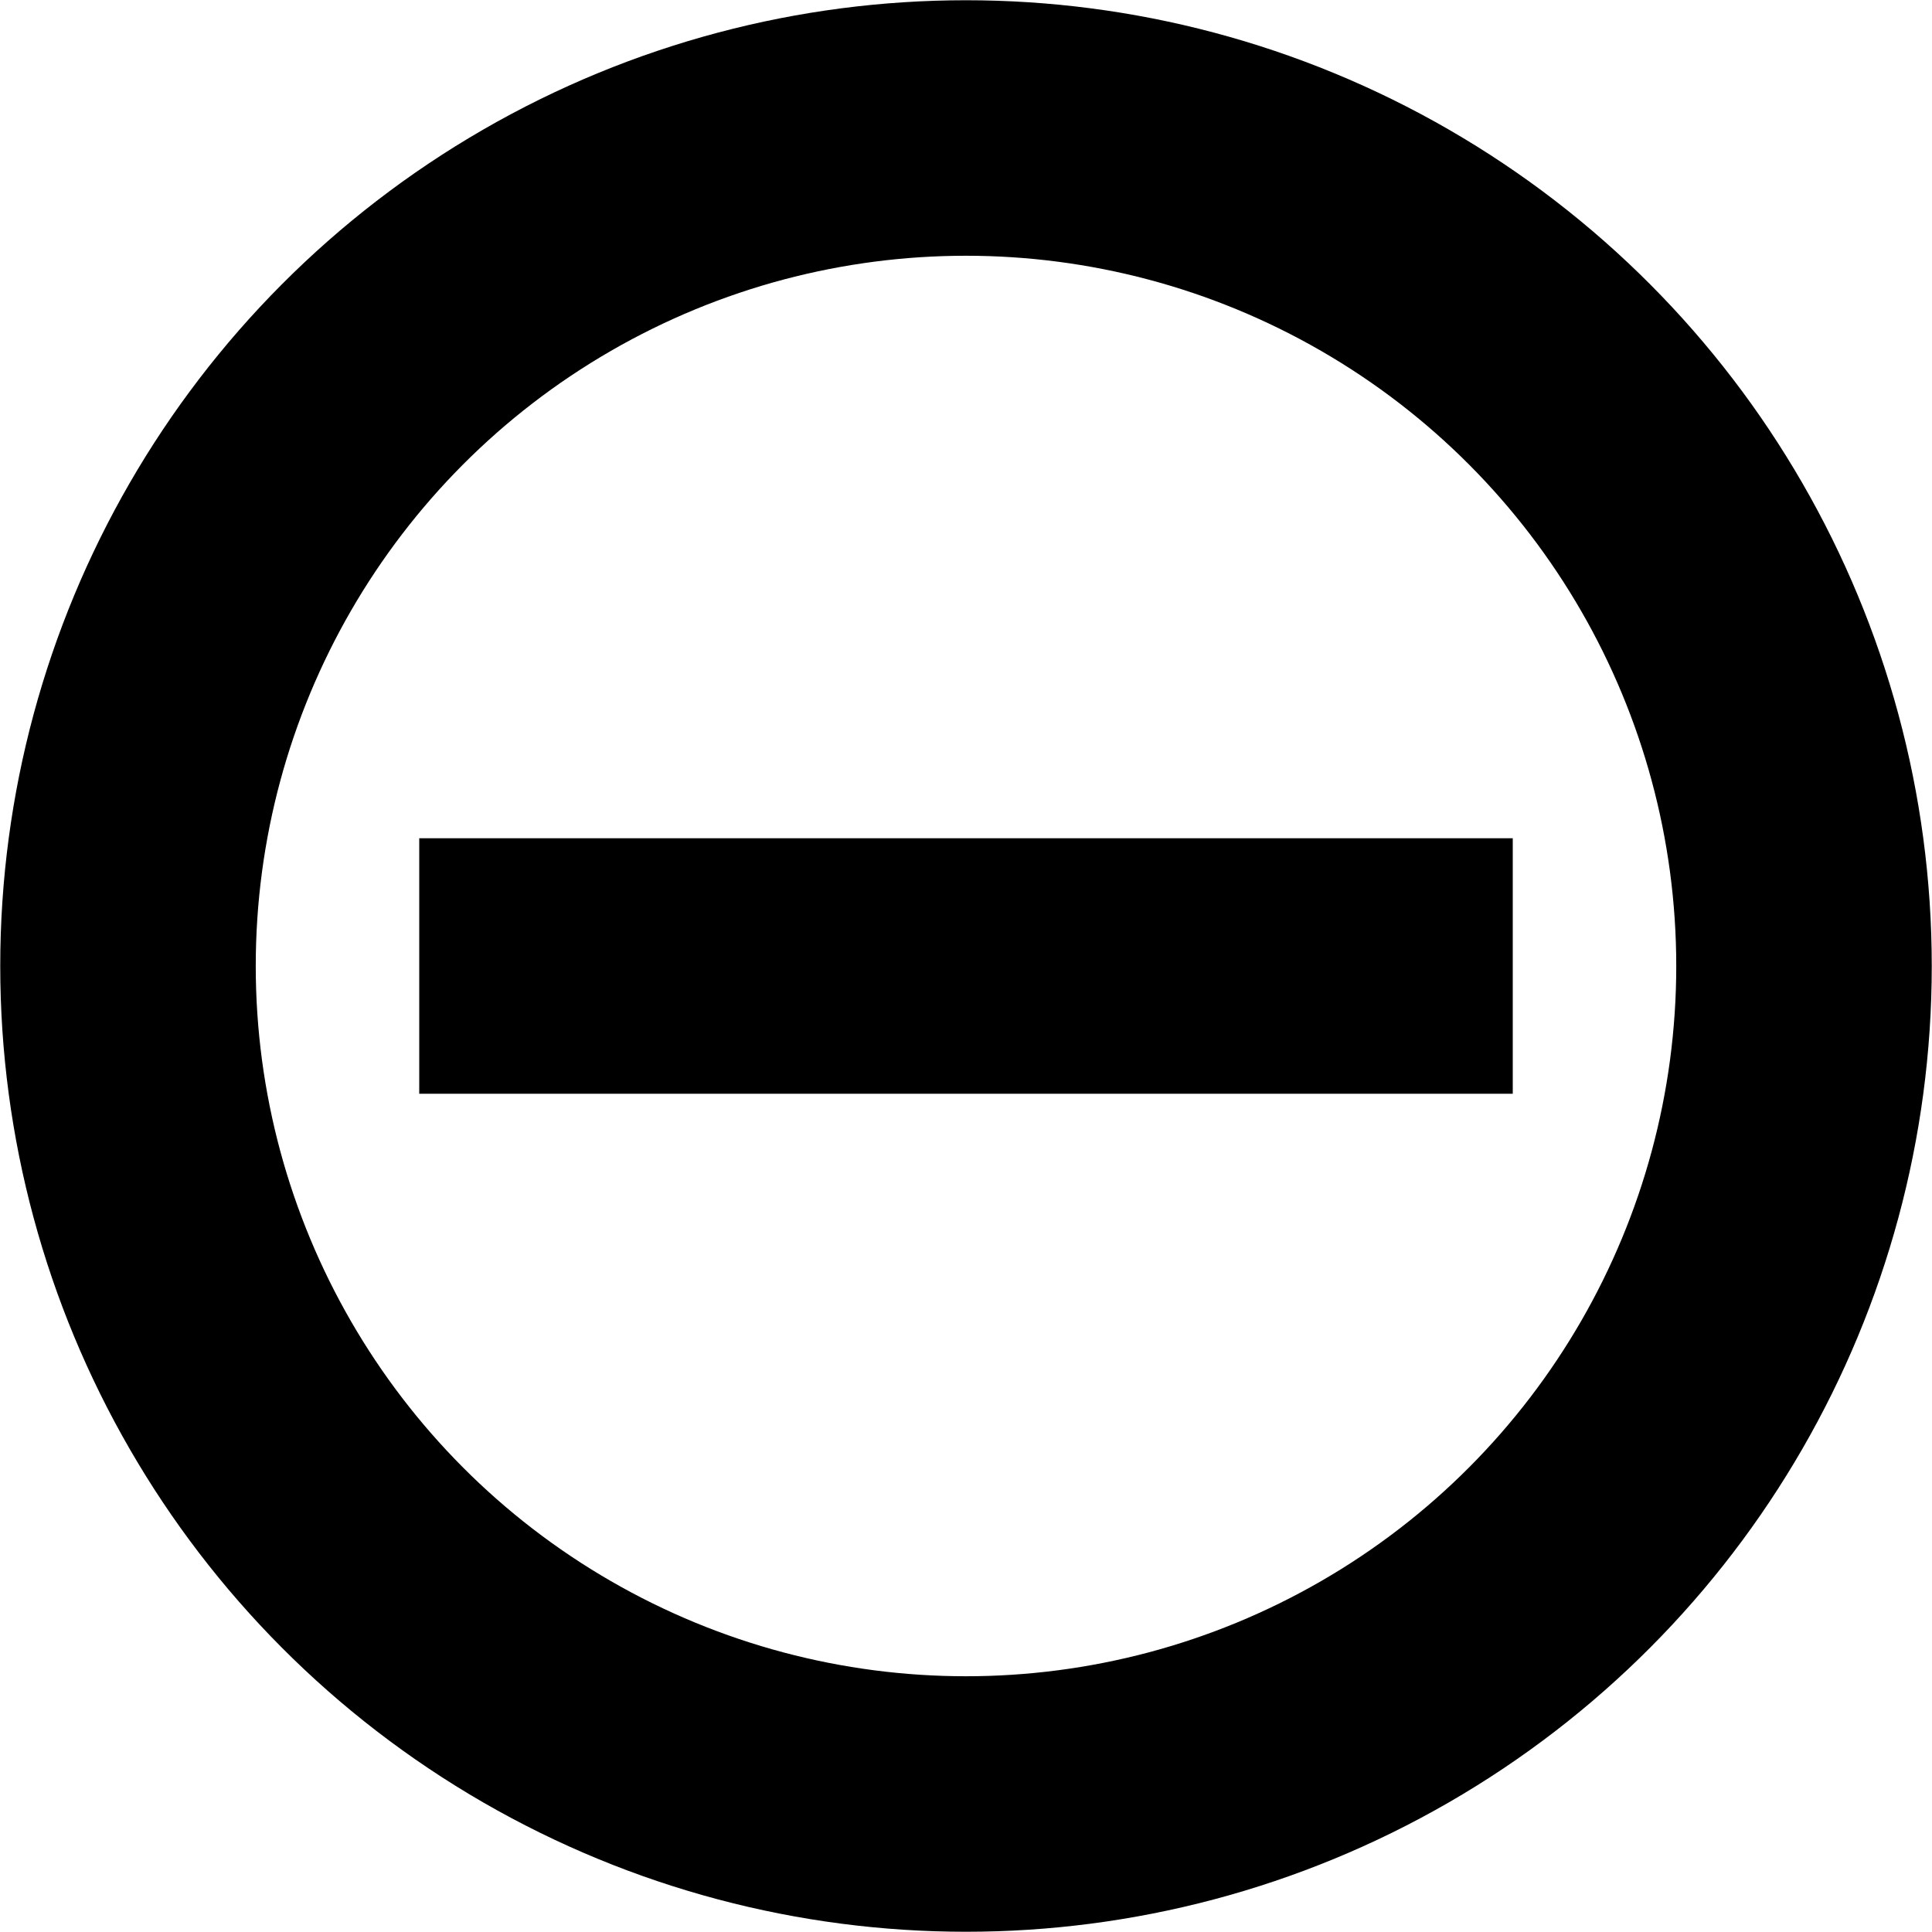 <?xml version="1.0" encoding="UTF-8" standalone="no"?>
<!-- Created with Inkscape (http://www.inkscape.org/) -->

<svg
   width="4mm"
   height="4mm"
   viewBox="0 0 4 4"
   version="1.1"
   id="svg5"
   inkscape:version="1.3.2 (091e20ef0f, 2023-11-25, custom)"
   sodipodi:docname="minus.svg"
   inkscape:export-filename="minus.png"
   inkscape:export-xdpi="150"
   inkscape:export-ydpi="150"
   xmlns:inkscape="http://www.inkscape.org/namespaces/inkscape"
   xmlns:sodipodi="http://sodipodi.sourceforge.net/DTD/sodipodi-0.dtd"
   xmlns="http://www.w3.org/2000/svg"
   xmlns:svg="http://www.w3.org/2000/svg">
  <sodipodi:namedview
     id="namedview7"
     pagecolor="#ffffff"
     bordercolor="#000000"
     borderopacity="1"
     inkscape:showpageshadow="0"
     inkscape:pageopacity="1"
     inkscape:pagecheckerboard="0"
     inkscape:deskcolor="#ffffff"
     inkscape:document-units="mm"
     showgrid="false"
     inkscape:zoom="24.197826"
     inkscape:cx="8.6991286"
     inkscape:cy="7.727967"
     inkscape:window-width="1920"
     inkscape:window-height="1017"
     inkscape:window-x="0"
     inkscape:window-y="1015"
     inkscape:window-maximized="1"
     inkscape:current-layer="layer1">
    <inkscape:grid
       type="xygrid"
       id="grid132"
       originx="0"
       originy="-293"
       spacingy="1"
       spacingx="1"
       units="mm"
       visible="false" />
  </sodipodi:namedview>
  <defs
     id="defs2" />
  <g
     inkscape:label="Ebene 1"
     inkscape:groupmode="layer"
     id="layer1"
     transform="translate(0,-293)">
    <circle
       style="fill:none;stroke:#000000;stroke-width:0.529;stroke-dasharray:none"
       id="path1"
       cx="2"
       cy="295"
       r="1.735" />
    <path
       style="fill:none;stroke:#000000;stroke-width:0.529;stroke-dasharray:none"
       d="M 3.132,295 H 0.868"
       id="path2"
       sodipodi:nodetypes="cc" />
  </g>
</svg>
